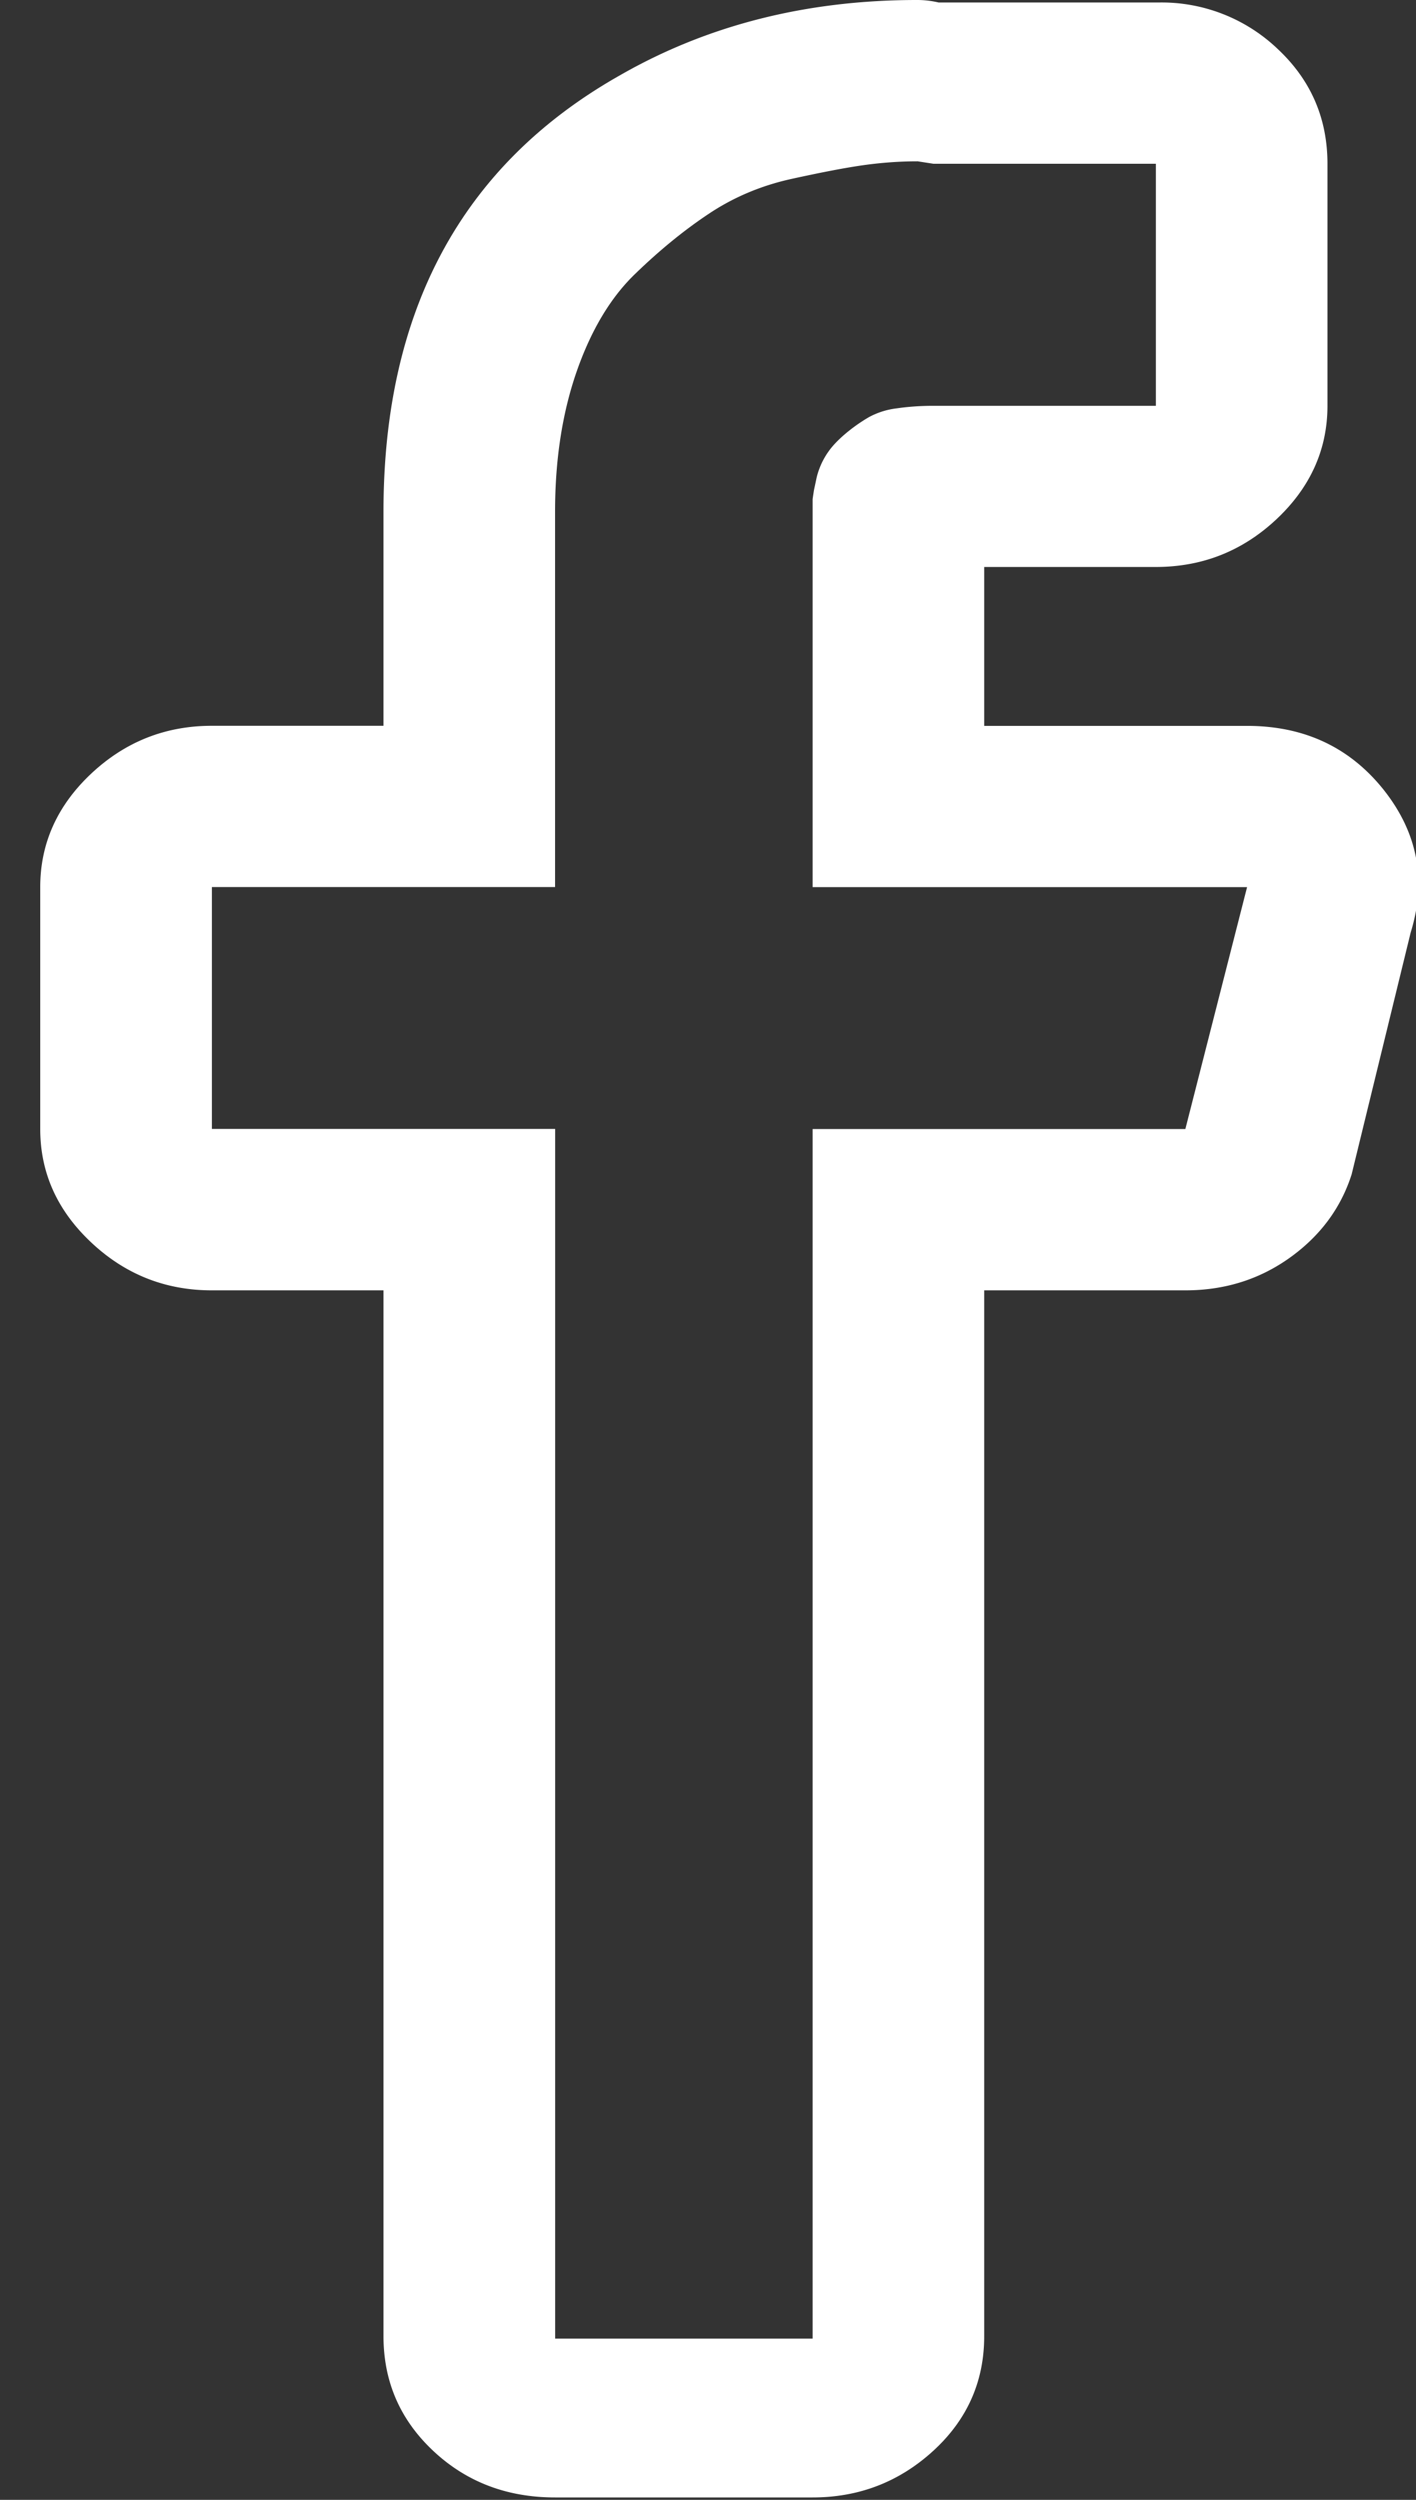 <svg width="17" height="30" fill="#fff" xmlns="http://www.w3.org/2000/svg"><rect width="100%" height="100%" fill="#333333" stroke="none"/><path d="M11.011 1.935l.194.03h2.672V4.87h-2.673c-.15 0-.295.01-.434.03a.932.932 0 00-.338.106 1.99 1.99 0 00-.242.166c-.075.06-.14.121-.193.182a.909.909 0 00-.193.378l-.032.151-.016.106v4.657h5.216l-.741 2.903H9.756v14.516H6.665V13.548H2.544v-2.903h4.12V6.14c0-.625.087-1.184.258-1.678.172-.494.403-.882.693-1.165.29-.282.584-.524.885-.725.3-.202.633-.343.998-.424.365-.08.655-.136.87-.166.214-.03.429-.046.643-.046zm0-1.935C9.681 0 8.49.302 7.437.907 5.55 1.976 4.604 3.72 4.604 6.14v2.57h-2.06c-.559 0-1.042.192-1.45.575-.407.383-.611.837-.611 1.361v2.903c0 .525.204.978.612 1.361.407.383.89.575 1.449.575h2.06v12.55c0 .545.199 1.003.596 1.376.397.373.885.56 1.465.56h3.09c.559 0 1.042-.187 1.45-.56.407-.373.611-.831.611-1.376v-12.55h2.415c.472 0 .89-.131 1.256-.393.365-.262.611-.595.74-.998l.709-2.903c.193-.625.085-1.195-.322-1.71-.408-.513-.956-.77-1.643-.77h-3.155V6.804h2.06c.559 0 1.042-.191 1.45-.574.407-.383.611-.837.611-1.361V1.966c0-.545-.198-1.003-.595-1.376a2.019 2.019 0 00-1.433-.56h-2.64A1.124 1.124 0 0011.01 0z"/></svg>